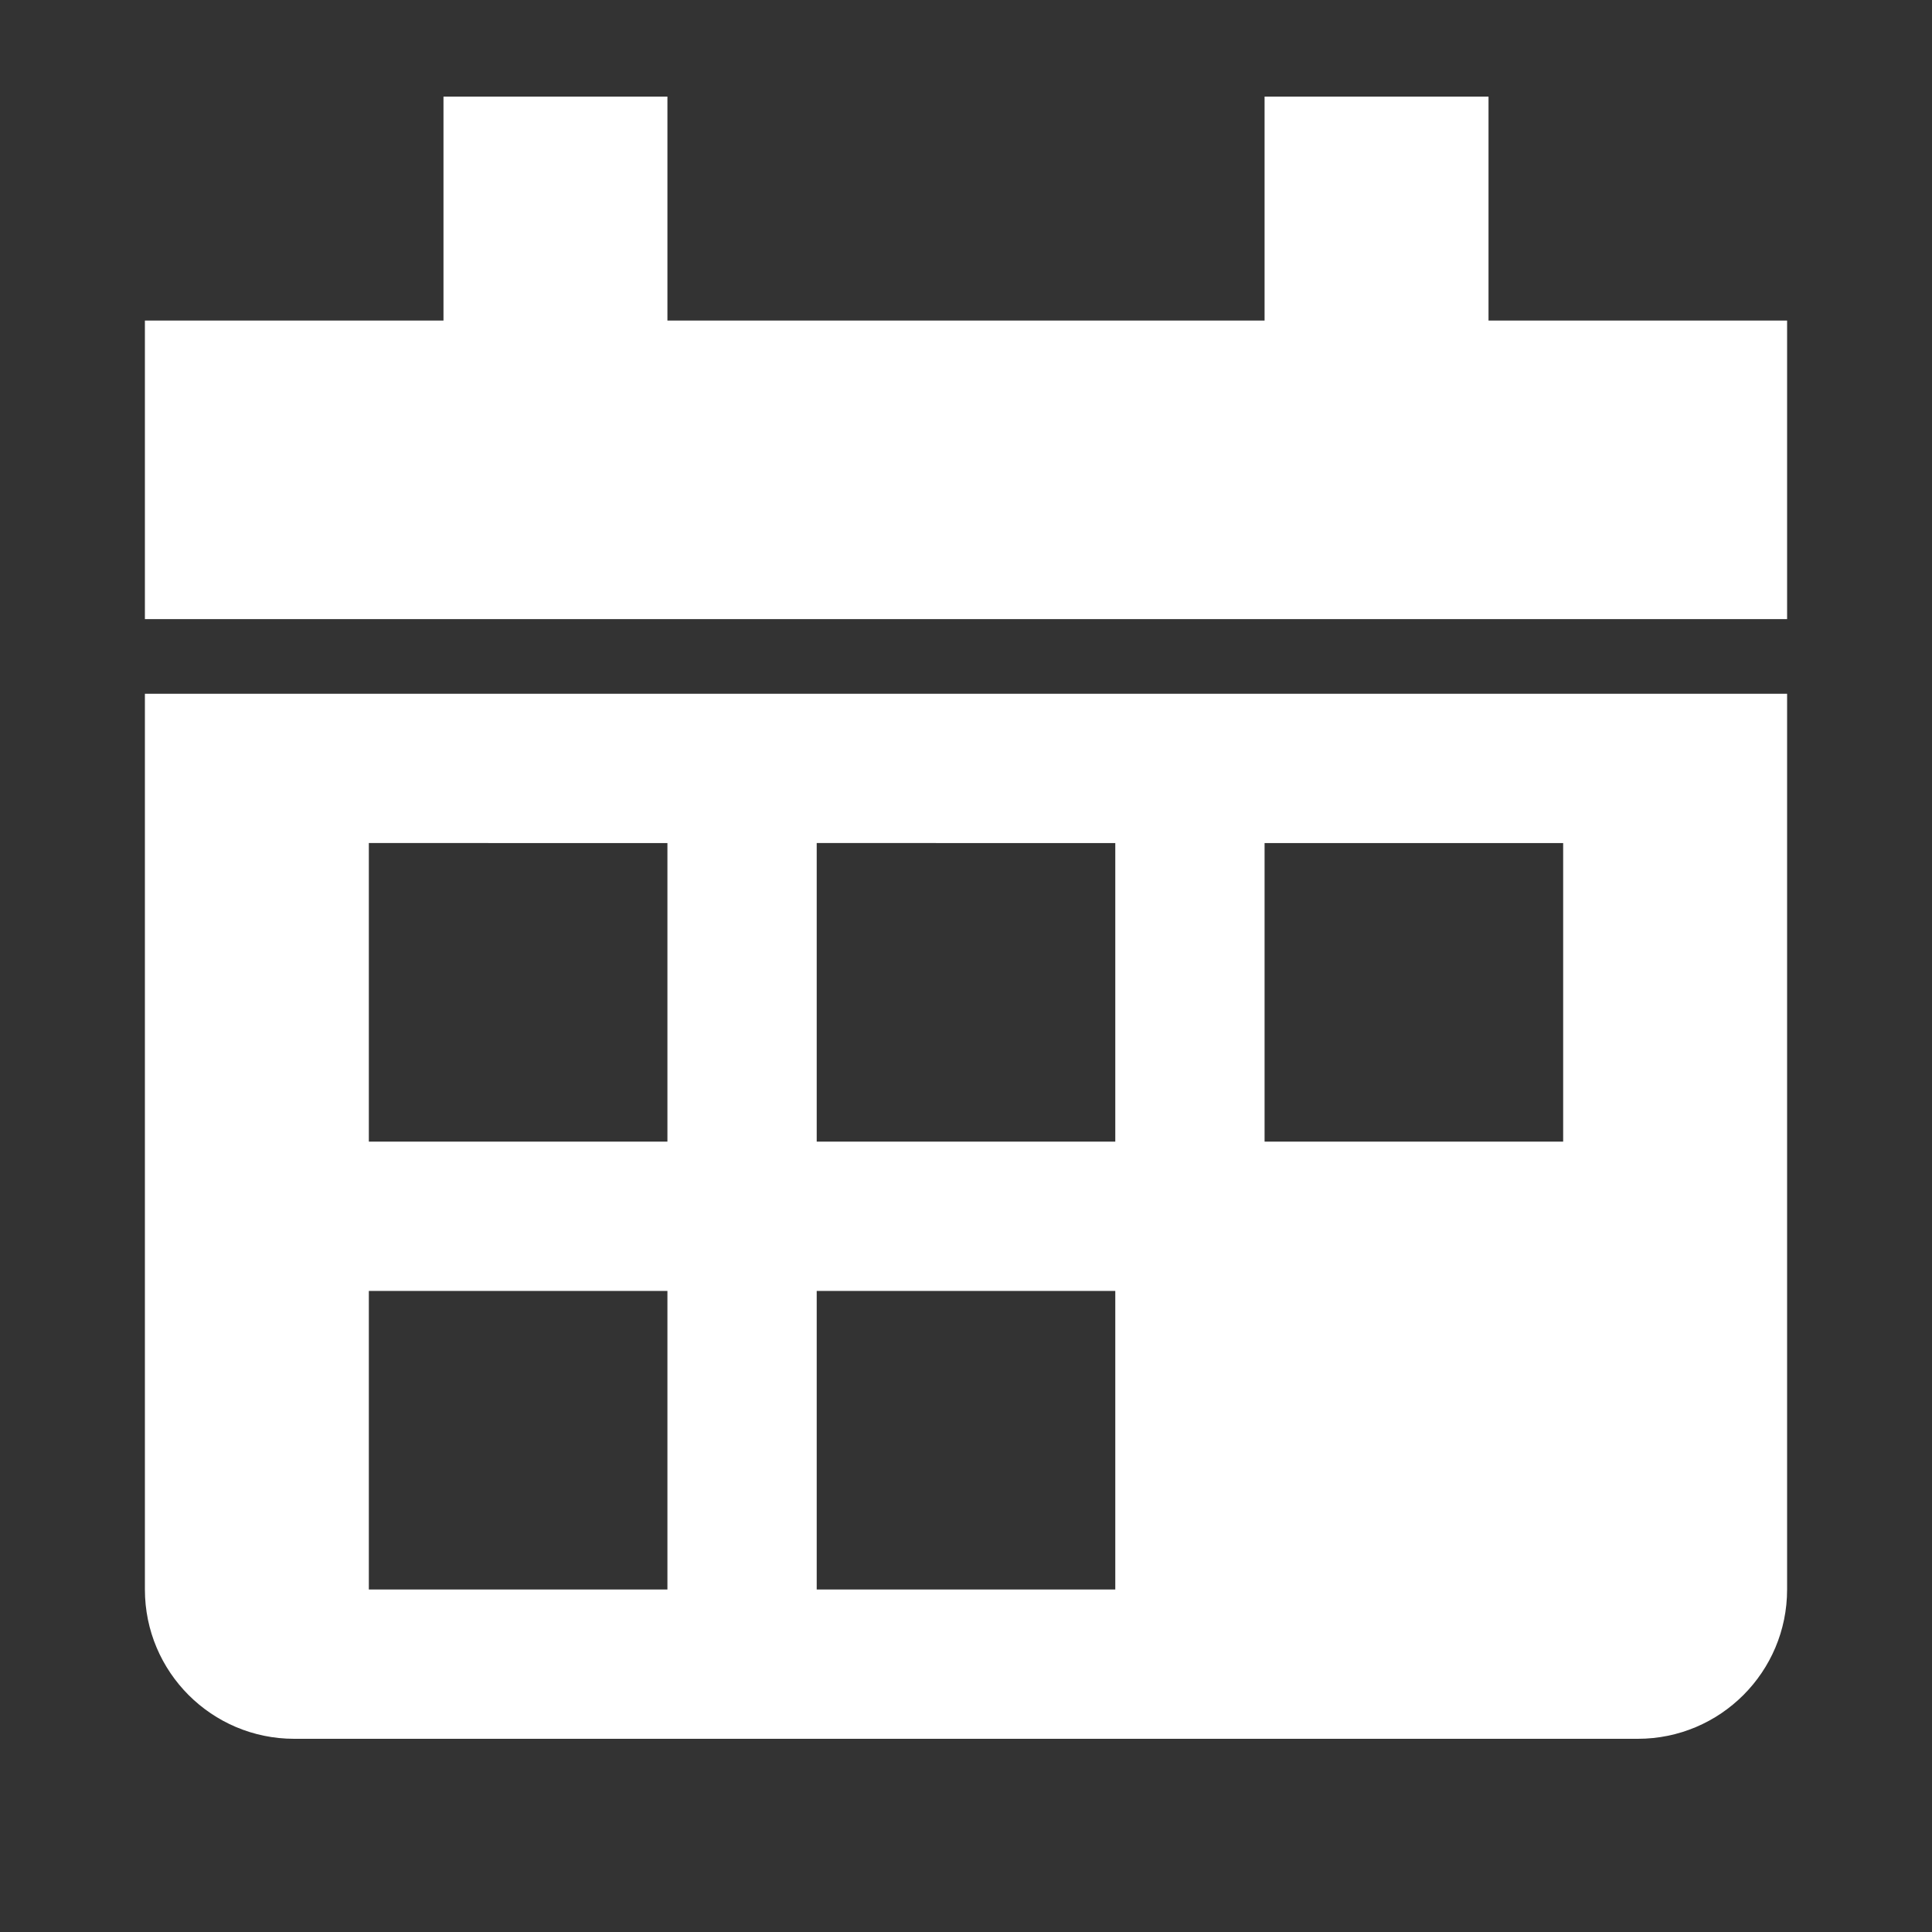 <svg class="svg-image" fill="white" role="img" style="width:inherit;height:inherit;line-height:inherit;color:inherit;" xmlns="http://www.w3.org/2000/svg" viewBox="0 0 200 200"><rect x="0" y="0" width="200" height="200" fill="#333333" stroke="none"/><path d="M185 33.182v30.909H15V33.182h30.909V10h23.182v23.182h61.818V10h23.182v23.182H185zM15 71.818h170v92.727c0 8.535-6.919 15.455-15.455 15.455H30.455C21.919 180 15 173.081 15 164.545V71.818zm115.909 46.364h30.909v-30.91h-30.909v30.91zm-46.364 0h30.909v-30.91H84.545v30.91zm0 46.363h30.909v-30.909H84.545v30.909zm-46.363-46.363h30.909v-30.91H38.182v30.91zm0 46.363h30.909v-30.909H38.182v30.909z"></path></svg>